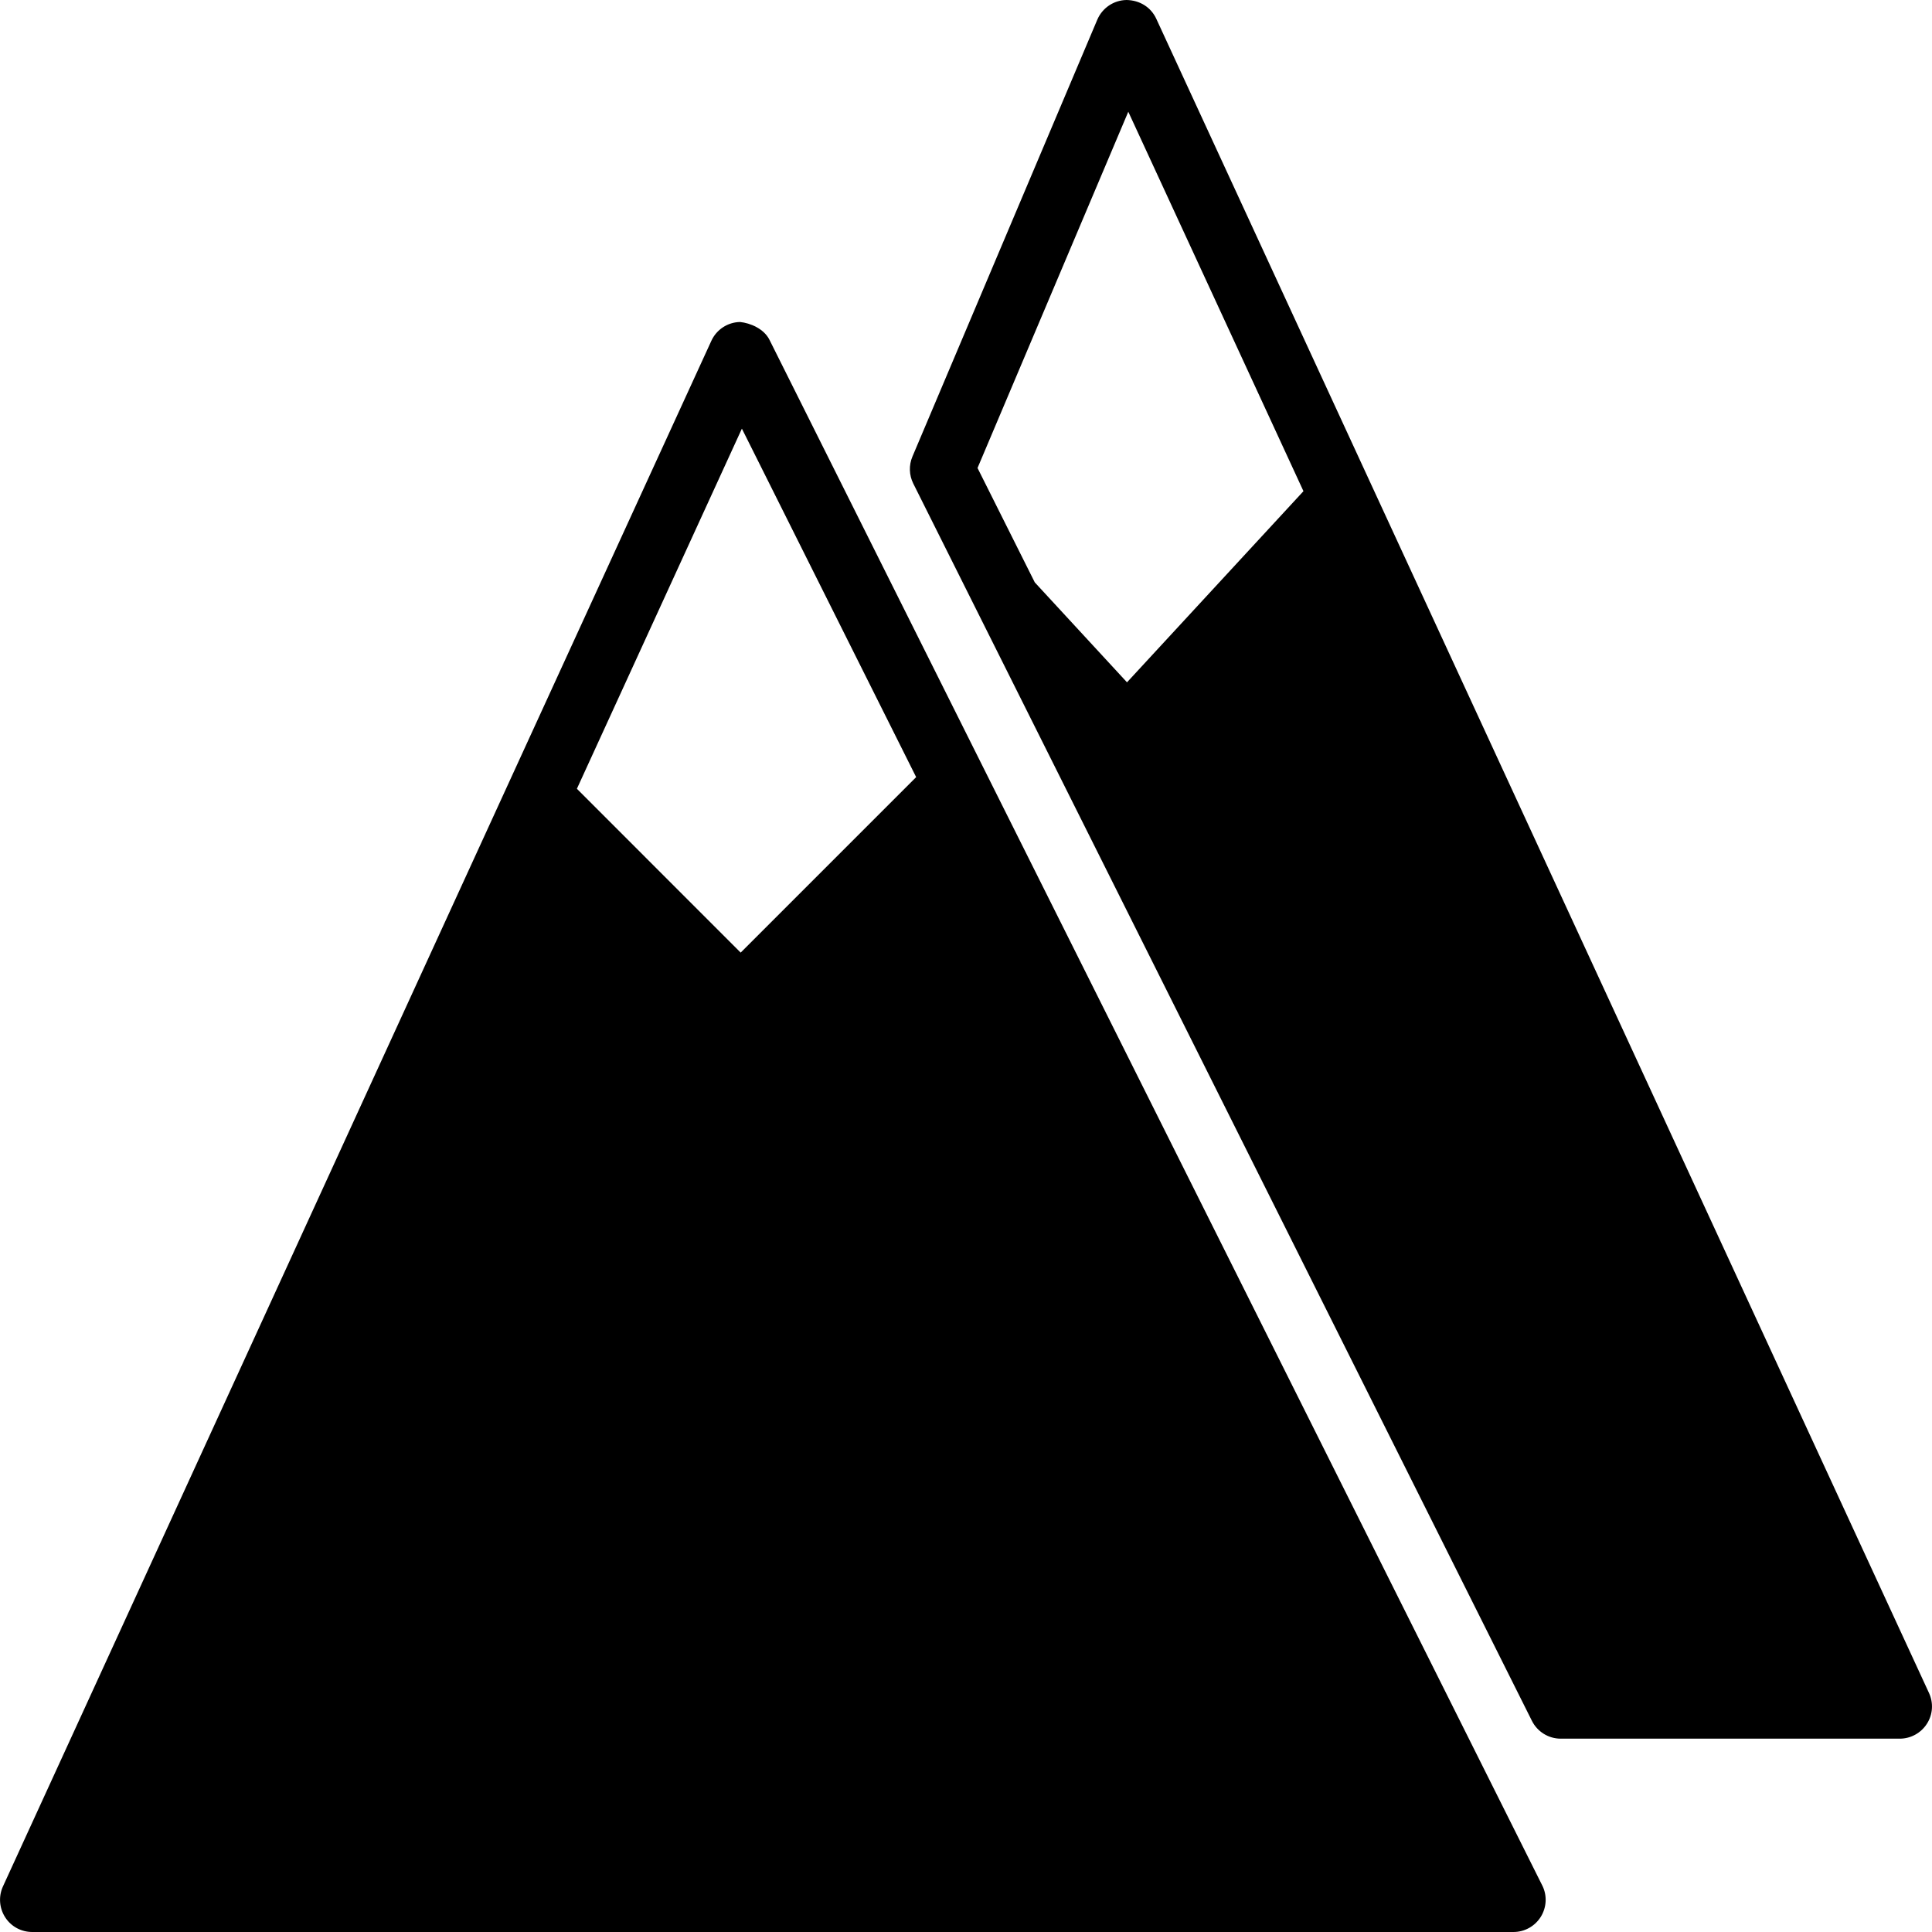 <?xml version="1.0" encoding="iso-8859-1"?>
<!-- Generator: Adobe Illustrator 19.0.0, SVG Export Plug-In . SVG Version: 6.00 Build 0)  -->
<svg version="1.1" id="Layer_1" xmlns="http://www.w3.org/2000/svg" xmlns:xlink="http://www.w3.org/1999/xlink" x="0px" y="0px"
	 viewBox="0 0 30 30" style="enable-background:new 0 0 30 30;" xml:space="preserve">
<g>
	<g>
		<path d="M15.281,11.943l-3.333-6.667C11.862,5.104,11.65,5.016,11.492,5c-0.192,0.003-0.366,0.117-0.446,0.292l-3.143,6.857
			L0.046,29.292c-0.071,0.155-0.058,0.335,0.034,0.479S0.33,30,0.501,30h23c0.173,0,0.334-0.09,0.425-0.237
			c0.091-0.147,0.1-0.332,0.022-0.486L15.281,11.943z M11.501,14.792l-2.543-2.544l2.562-5.592l2.706,5.411L11.501,14.792z
			 M29.954,26.29L21.287,7.513L17.954,0.29C17.871,0.112,17.698,0.003,17.492,0c-0.198,0.003-0.375,0.123-0.453,0.305L14.168,7.09
			c-0.057,0.135-0.052,0.288,0.013,0.418l9.607,19.214c0.085,0.169,0.258,0.276,0.447,0.276h5.264c0.17,0,0.329-0.087,0.421-0.23
			C30.013,26.625,30.025,26.445,29.954,26.29z M17.5,10.595l-1.432-1.552l-0.889-1.776l2.341-5.532l2.72,5.892L17.5,10.595z"/>
	</g>
</g>
</svg>
